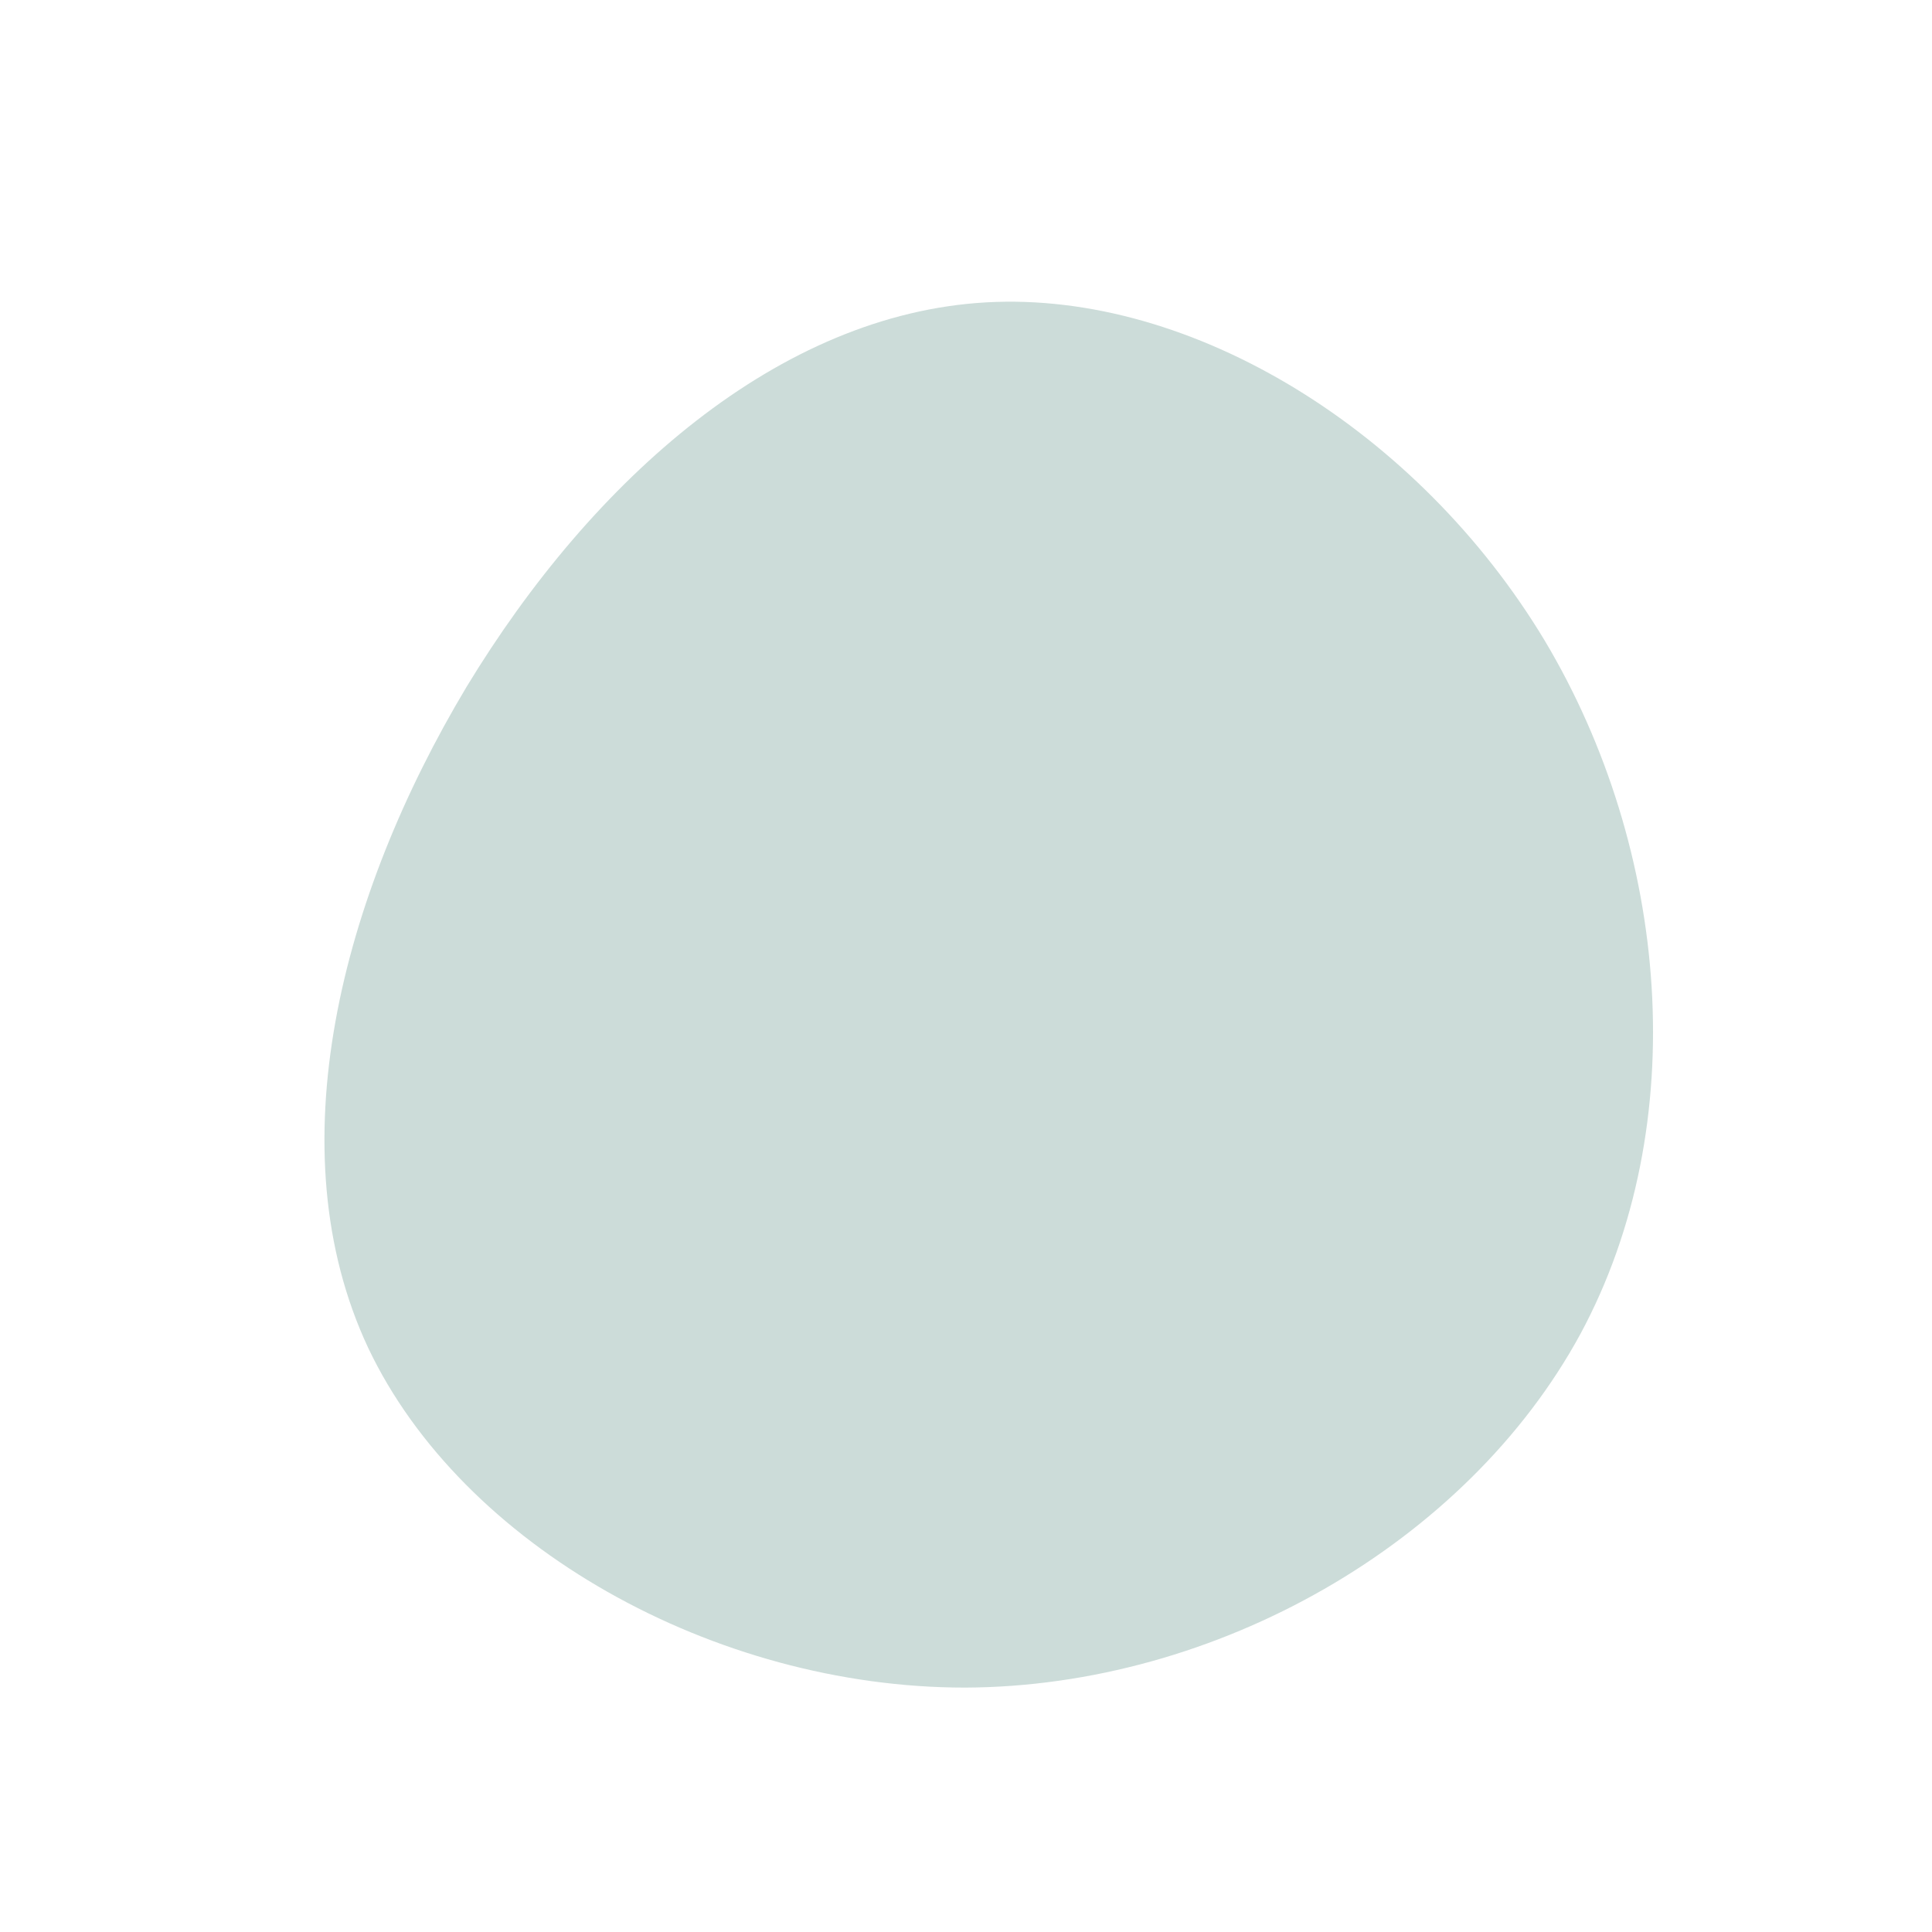 <?xml version="1.0" standalone="no"?>
<svg viewBox="0 0 200 200" xmlns="http://www.w3.org/2000/svg">
  <path fill="#CCDCD9" d="M59.9,-33.7C72.8,-12.1,75.3,16.4,63.6,38.1C51.8,59.8,25.9,74.6,-0.1,74.7C-26.1,74.7,-52.2,60,-61.9,39.5C-71.5,19,-64.7,-7.2,-51.7,-28.9C-38.6,-50.5,-19.3,-67.5,2.1,-68.7C23.5,-69.9,46.9,-55.3,59.9,-33.7Z" transform="translate(100 100)" />
</svg>
